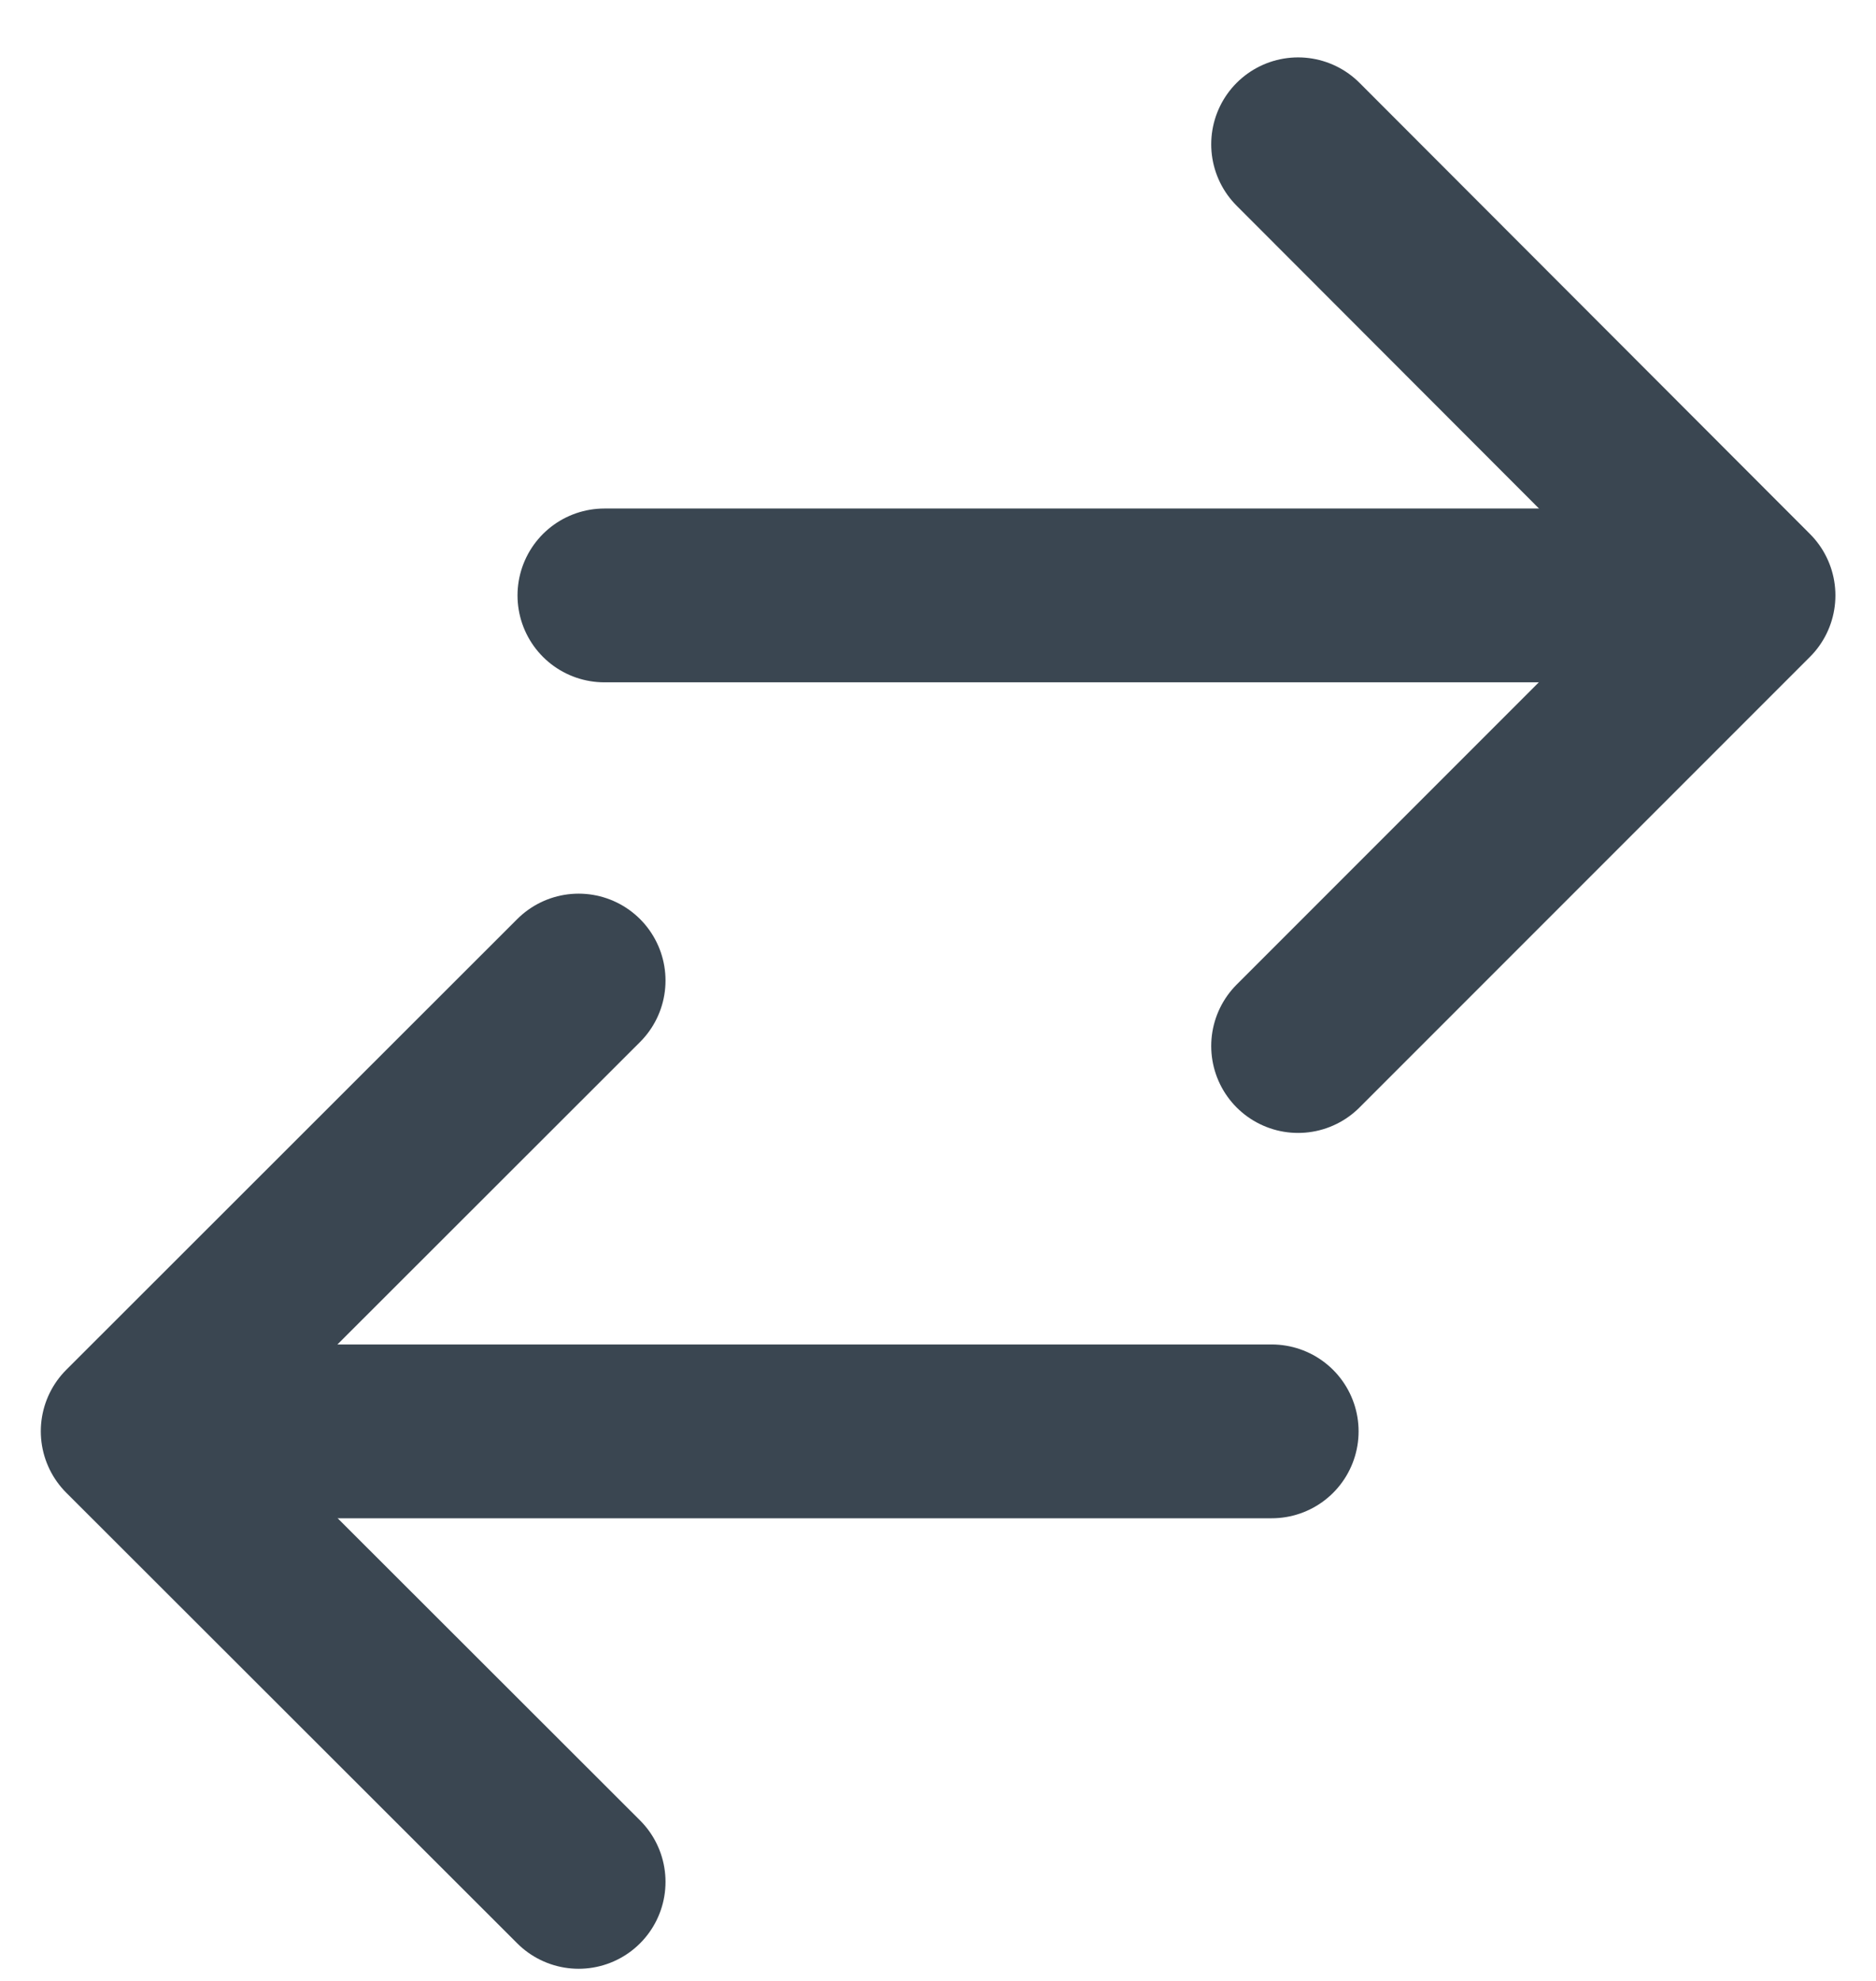 <svg width="18" height="19" viewBox="0 0 18 19" fill="none" xmlns="http://www.w3.org/2000/svg">
<path d="M5.552 9.405L1.225 13.728L5.552 18.05" stroke="#3A4651" stroke-width="1.667" stroke-linecap="round" stroke-linejoin="round"/>
<path d="M12.202 13.729H1.559" stroke="#3A4651" stroke-width="1.667" stroke-linecap="round" stroke-linejoin="round"/>
<path d="M12.455 1.384L16.777 5.711L12.455 10.033" stroke="#3A4651" stroke-width="1.667" stroke-linecap="round" stroke-linejoin="round"/>
<path d="M16.447 5.711H5.799" stroke="#3A4651" stroke-width="1.667" stroke-linecap="round" stroke-linejoin="round"/>
</svg>
